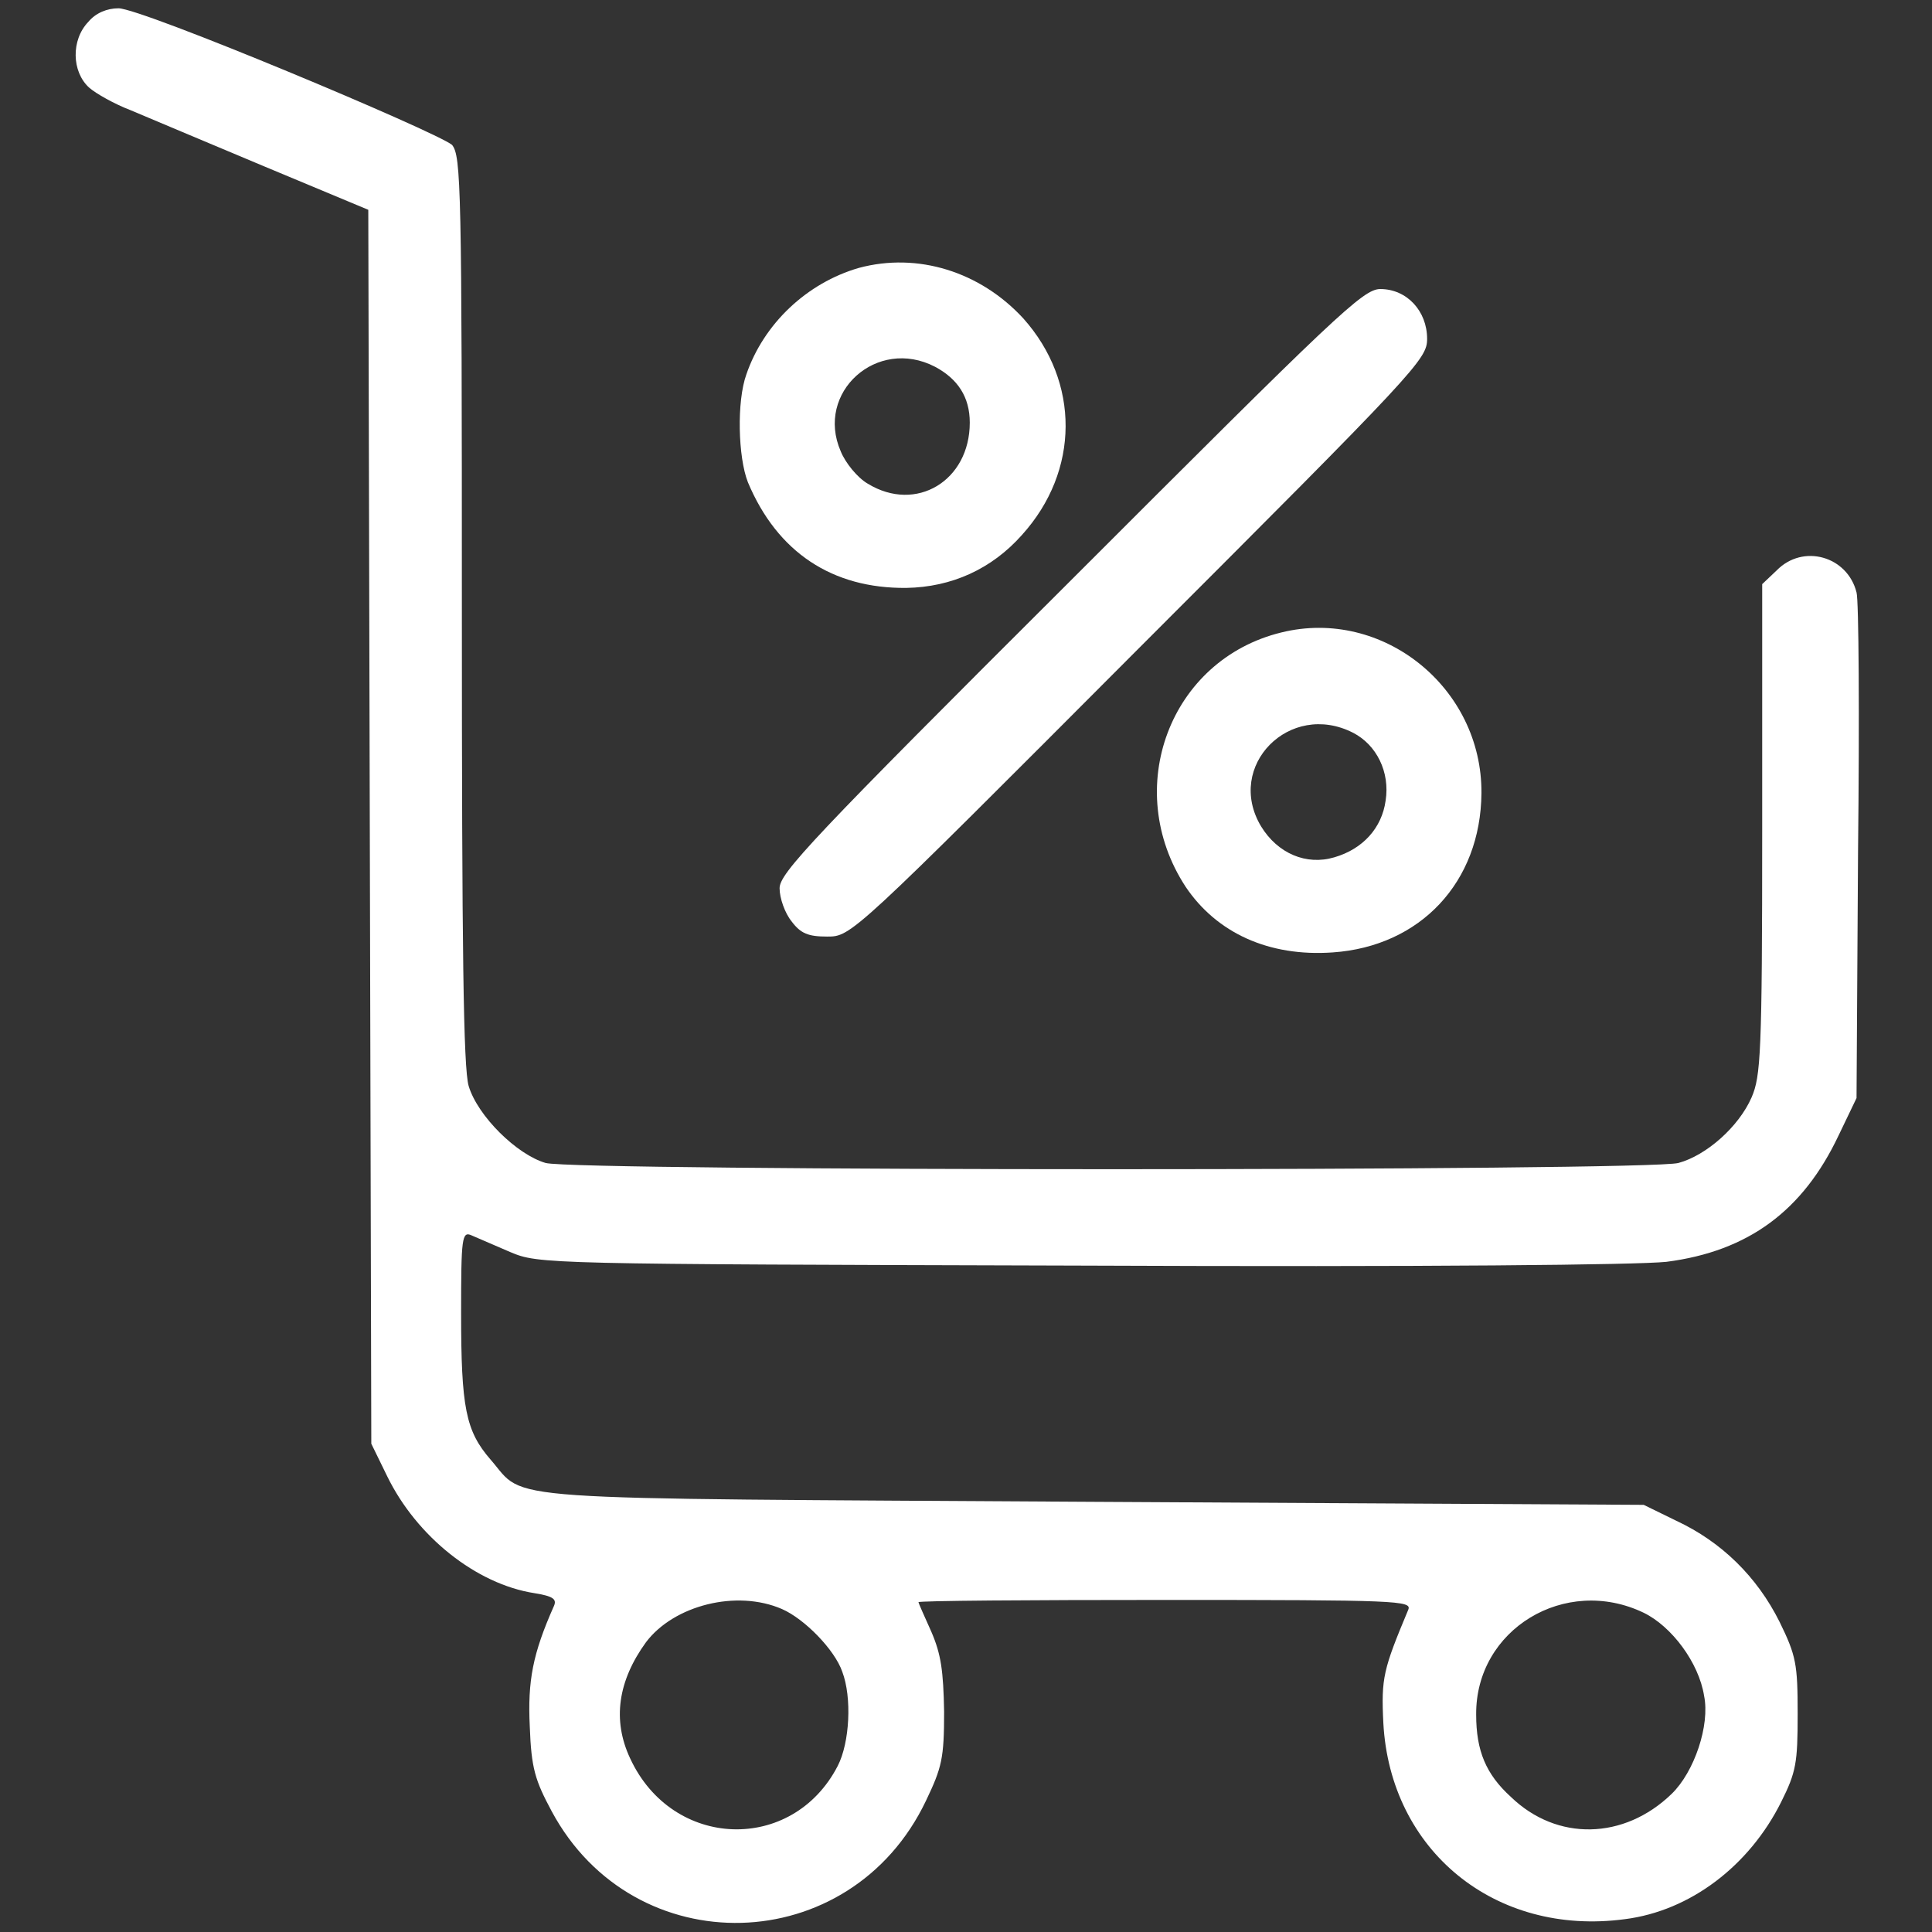 <?xml version="1.0" encoding="utf-8"?>
<!-- Svg Vector Icons : http://www.onlinewebfonts.com/icon -->
<!DOCTYPE svg PUBLIC "-//W3C//DTD SVG 1.1//EN" "http://www.w3.org/Graphics/SVG/1.1/DTD/svg11.dtd">
<svg version="1.1" xmlns="http://www.w3.org/2000/svg" xmlns:xlink="http://www.w3.org/1999/xlink" x="0px" y="0px" viewBox="0 0 256 256" enable-background="new 0 0 256 256" xml:space="preserve">
<rect x="0" y="0" width="256" height="256" fill="#333333" stroke="none"/>
<g><g><g><path fill="#ffffff" d="M11.7,2.9c-2.3,2.4-2.2,6.6,0.1,8.7c0.9,0.8,3.4,2.2,5.5,3c2.1,0.9,10,4.2,17.6,7.4l13.9,5.8l0.2,81.7l0.2,81.8l2.1,4.3c3.9,8,11.8,14.3,19.5,15.5c2.5,0.4,3,0.8,2.6,1.7c-2.8,6.3-3.5,9.9-3.2,16c0.2,5.5,0.7,7.1,2.9,11.2c10.9,20.3,39.6,19.6,49.6-1.4c2.1-4.4,2.4-5.6,2.4-11.8c-0.1-5.4-0.4-7.6-1.7-10.6c-0.9-2-1.7-3.8-1.7-3.9c0-0.2,14.7-0.3,32.7-0.3c30.9,0,32.7,0.1,32.2,1.3c-3.3,7.9-3.6,9-3.3,15c0.9,16.9,14.8,28.3,32,26c8.7-1.1,16.5-7.1,20.7-15.5c2-4,2.2-5.2,2.2-11.7c0-6.6-0.2-7.7-2.4-12.2c-3-6-7.7-10.6-13.7-13.4l-4.3-2.1l-72.9-0.4c-81.1-0.5-75,0-79.9-5.6c-3.3-3.8-3.9-6.9-3.9-19.4c0-10,0.1-10.9,1.4-10.3c0.7,0.3,3,1.3,5.1,2.2c3.8,1.6,4.4,1.6,75.5,1.8c46.8,0.2,73.8-0.1,77.7-0.5c10.9-1.4,18.1-6.8,22.8-16.7l2.4-5l0.2-32.6c0.2-18,0.1-33.4-0.2-34.4c-1.2-4.8-7.1-6.5-10.6-2.9l-1.9,1.8v32.5c0,29.8-0.2,32.7-1.4,35.5c-1.7,3.9-6,7.7-9.7,8.7c-4,1.1-146,1.1-150.1,0c-3.8-1.1-9-6.2-10.2-10.2c-0.7-2.4-0.9-17.8-0.9-63.2c0-56-0.1-60-1.3-61.5C57.7,17.4,18.8,1.1,15.7,1.1C14.2,1.1,12.7,1.7,11.7,2.9z M103.6,213.2c3,1.3,7,5.4,8,8.3c1.3,3.4,1,9.4-0.6,12.5c-6,11.6-21.9,11.1-27.5-1c-2.4-5.1-1.6-10.3,2.1-15.4C89.3,212.7,97.6,210.6,103.6,213.2z M217.8,213.7c3.7,1.8,7.3,6.6,8,11c0.8,3.9-1.3,10.1-4.3,13c-6.3,6.1-15.2,6.3-21.3,0.4c-3.3-3-4.6-6.1-4.6-10.9C195.5,215.9,207.4,208.7,217.8,213.7z"/><path fill="#ffffff" d="M113.8,35.5c-6.9,2-12.6,7.4-14.9,14.1c-1.3,3.6-1.1,11,0.2,14.3c3.9,9.3,11.2,14.1,21,14c6-0.1,11.3-2.5,15.3-7c7.7-8.5,7.7-20.3,0.2-28.7C129.9,36,121.6,33.4,113.8,35.5z M123.9,48.6c3,1.6,4.6,4,4.6,7.4c0,7.7-7.1,12-13.5,8.1c-1.4-0.8-3-2.8-3.6-4.3C108,52,116.2,44.6,123.9,48.6z"/><path fill="#ffffff" d="M141.9,76.9c-34.4,34.3-38.6,38.8-38.6,40.8c0,1.3,0.7,3.3,1.6,4.4c1.2,1.6,2.2,2,4.7,2c3.2,0,3.2,0,41.3-38.2c36.9-36.9,38.2-38.3,38.2-41c0-3.7-2.7-6.6-6.2-6.6C180.6,38.3,177.1,41.7,141.9,76.9z"/><path fill="#ffffff" d="M169.8,83.8c-14.8,3.6-21.2,20.7-12.7,33.7c4.1,6.1,11,9.3,19.5,8.7c11.6-0.8,19.6-9.3,19.7-21.1C196.4,91.1,183.2,80.5,169.8,83.8z M179.3,97.1c3.1,1.6,4.9,5.2,4.3,9c-0.5,3.6-3,6.4-6.8,7.5c-3.7,1.1-7.5-0.5-9.7-4.1C162.3,101.5,170.9,92.8,179.3,97.1z"/></g></g></g>
</svg>